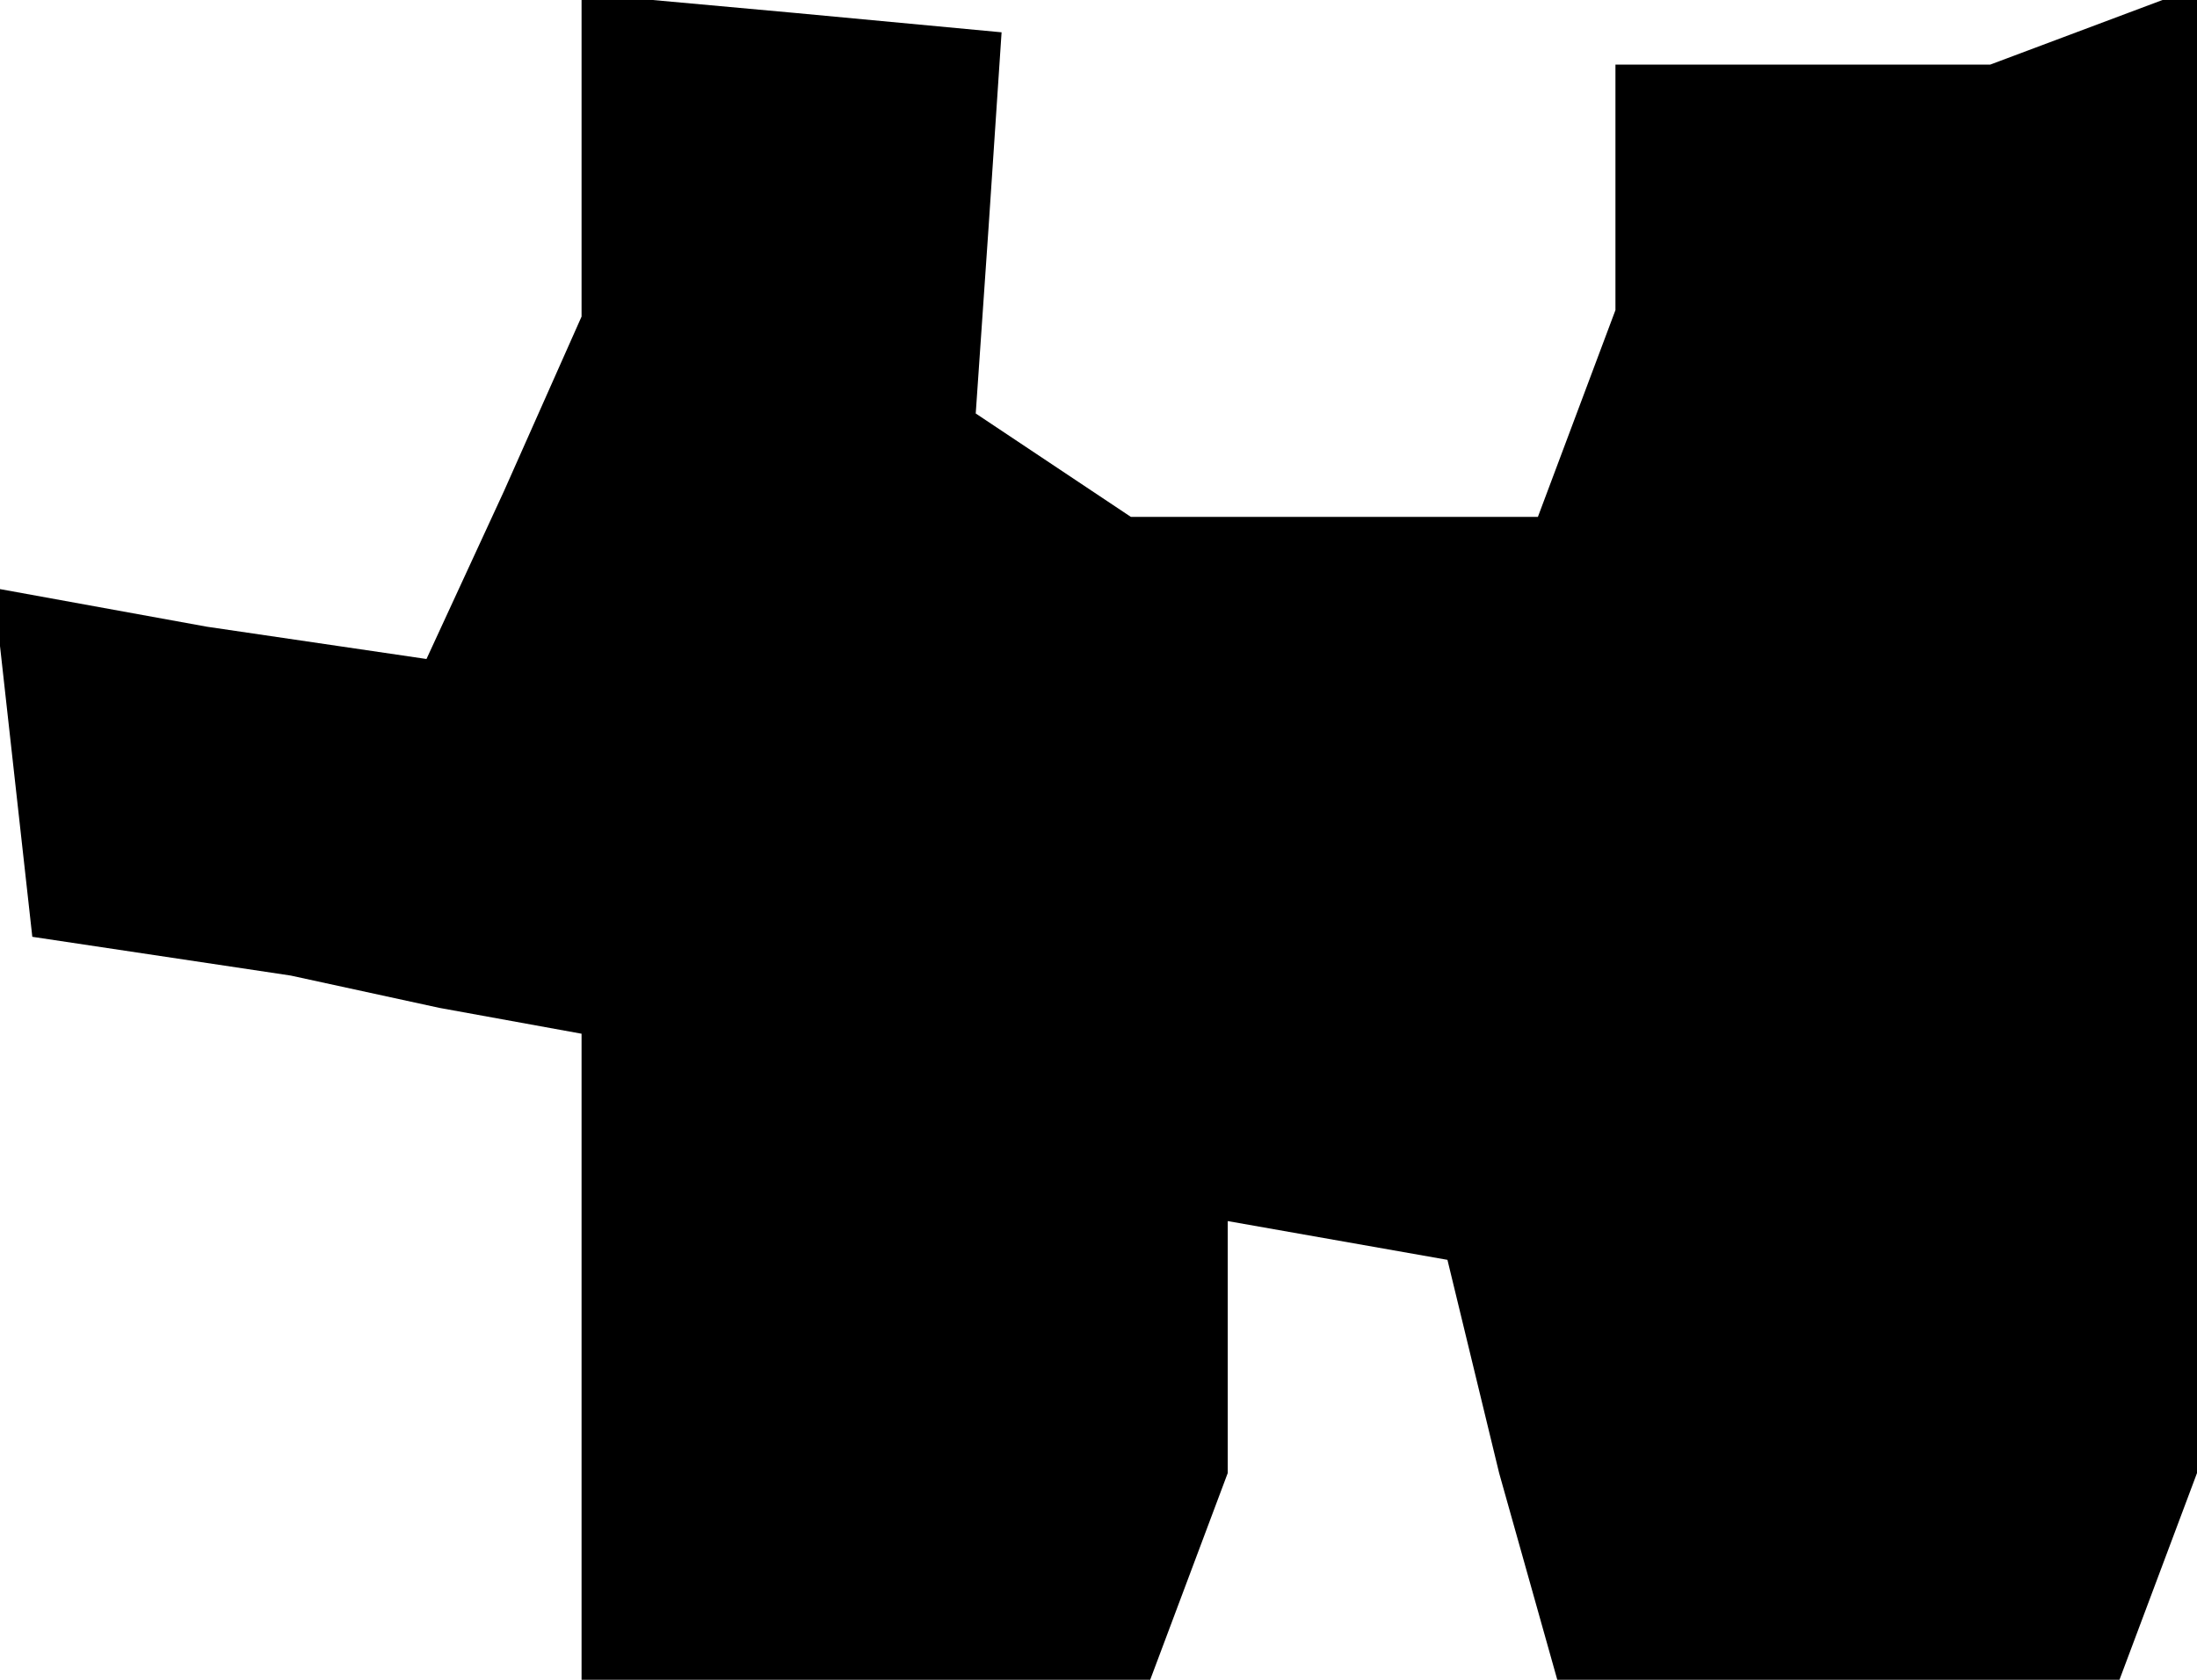 <?xml version="1.0" standalone="no"?>
<!DOCTYPE svg PUBLIC "-//W3C//DTD SVG 20010904//EN"
 "http://www.w3.org/TR/2001/REC-SVG-20010904/DTD/svg10.dtd">
<svg version="1.0" xmlns="http://www.w3.org/2000/svg"
 width="34pt" height="26pt" viewBox="0 0 34 26"
 preserveAspectRatio="xMidYMid meet">
<g transform="translate(0,26) scale(0.1,-0.1)"
fill="#000000" stroke="none">
<path d="M90 236 l0 -25 -12 -27 -12 -26 -34 5 -33 6 3 -27 3 -27 20 -3 20 -3
23 -5 22 -4 0 -50 0 -50 44 0 44 0 6 16 6 16 0 20 0 19 17 -3 17 -3 8 -33 9
-32 43 0 44 0 6 16 6 16 0 115 0 115 -16 -6 -16 -6 -29 0 -29 0 0 -19 0 -19
-6 -16 -6 -16 -32 0 -31 0 -12 8 -12 8 2 29 2 30 -32 3 -33 3 0 -25z"/>
</g>
</svg>
